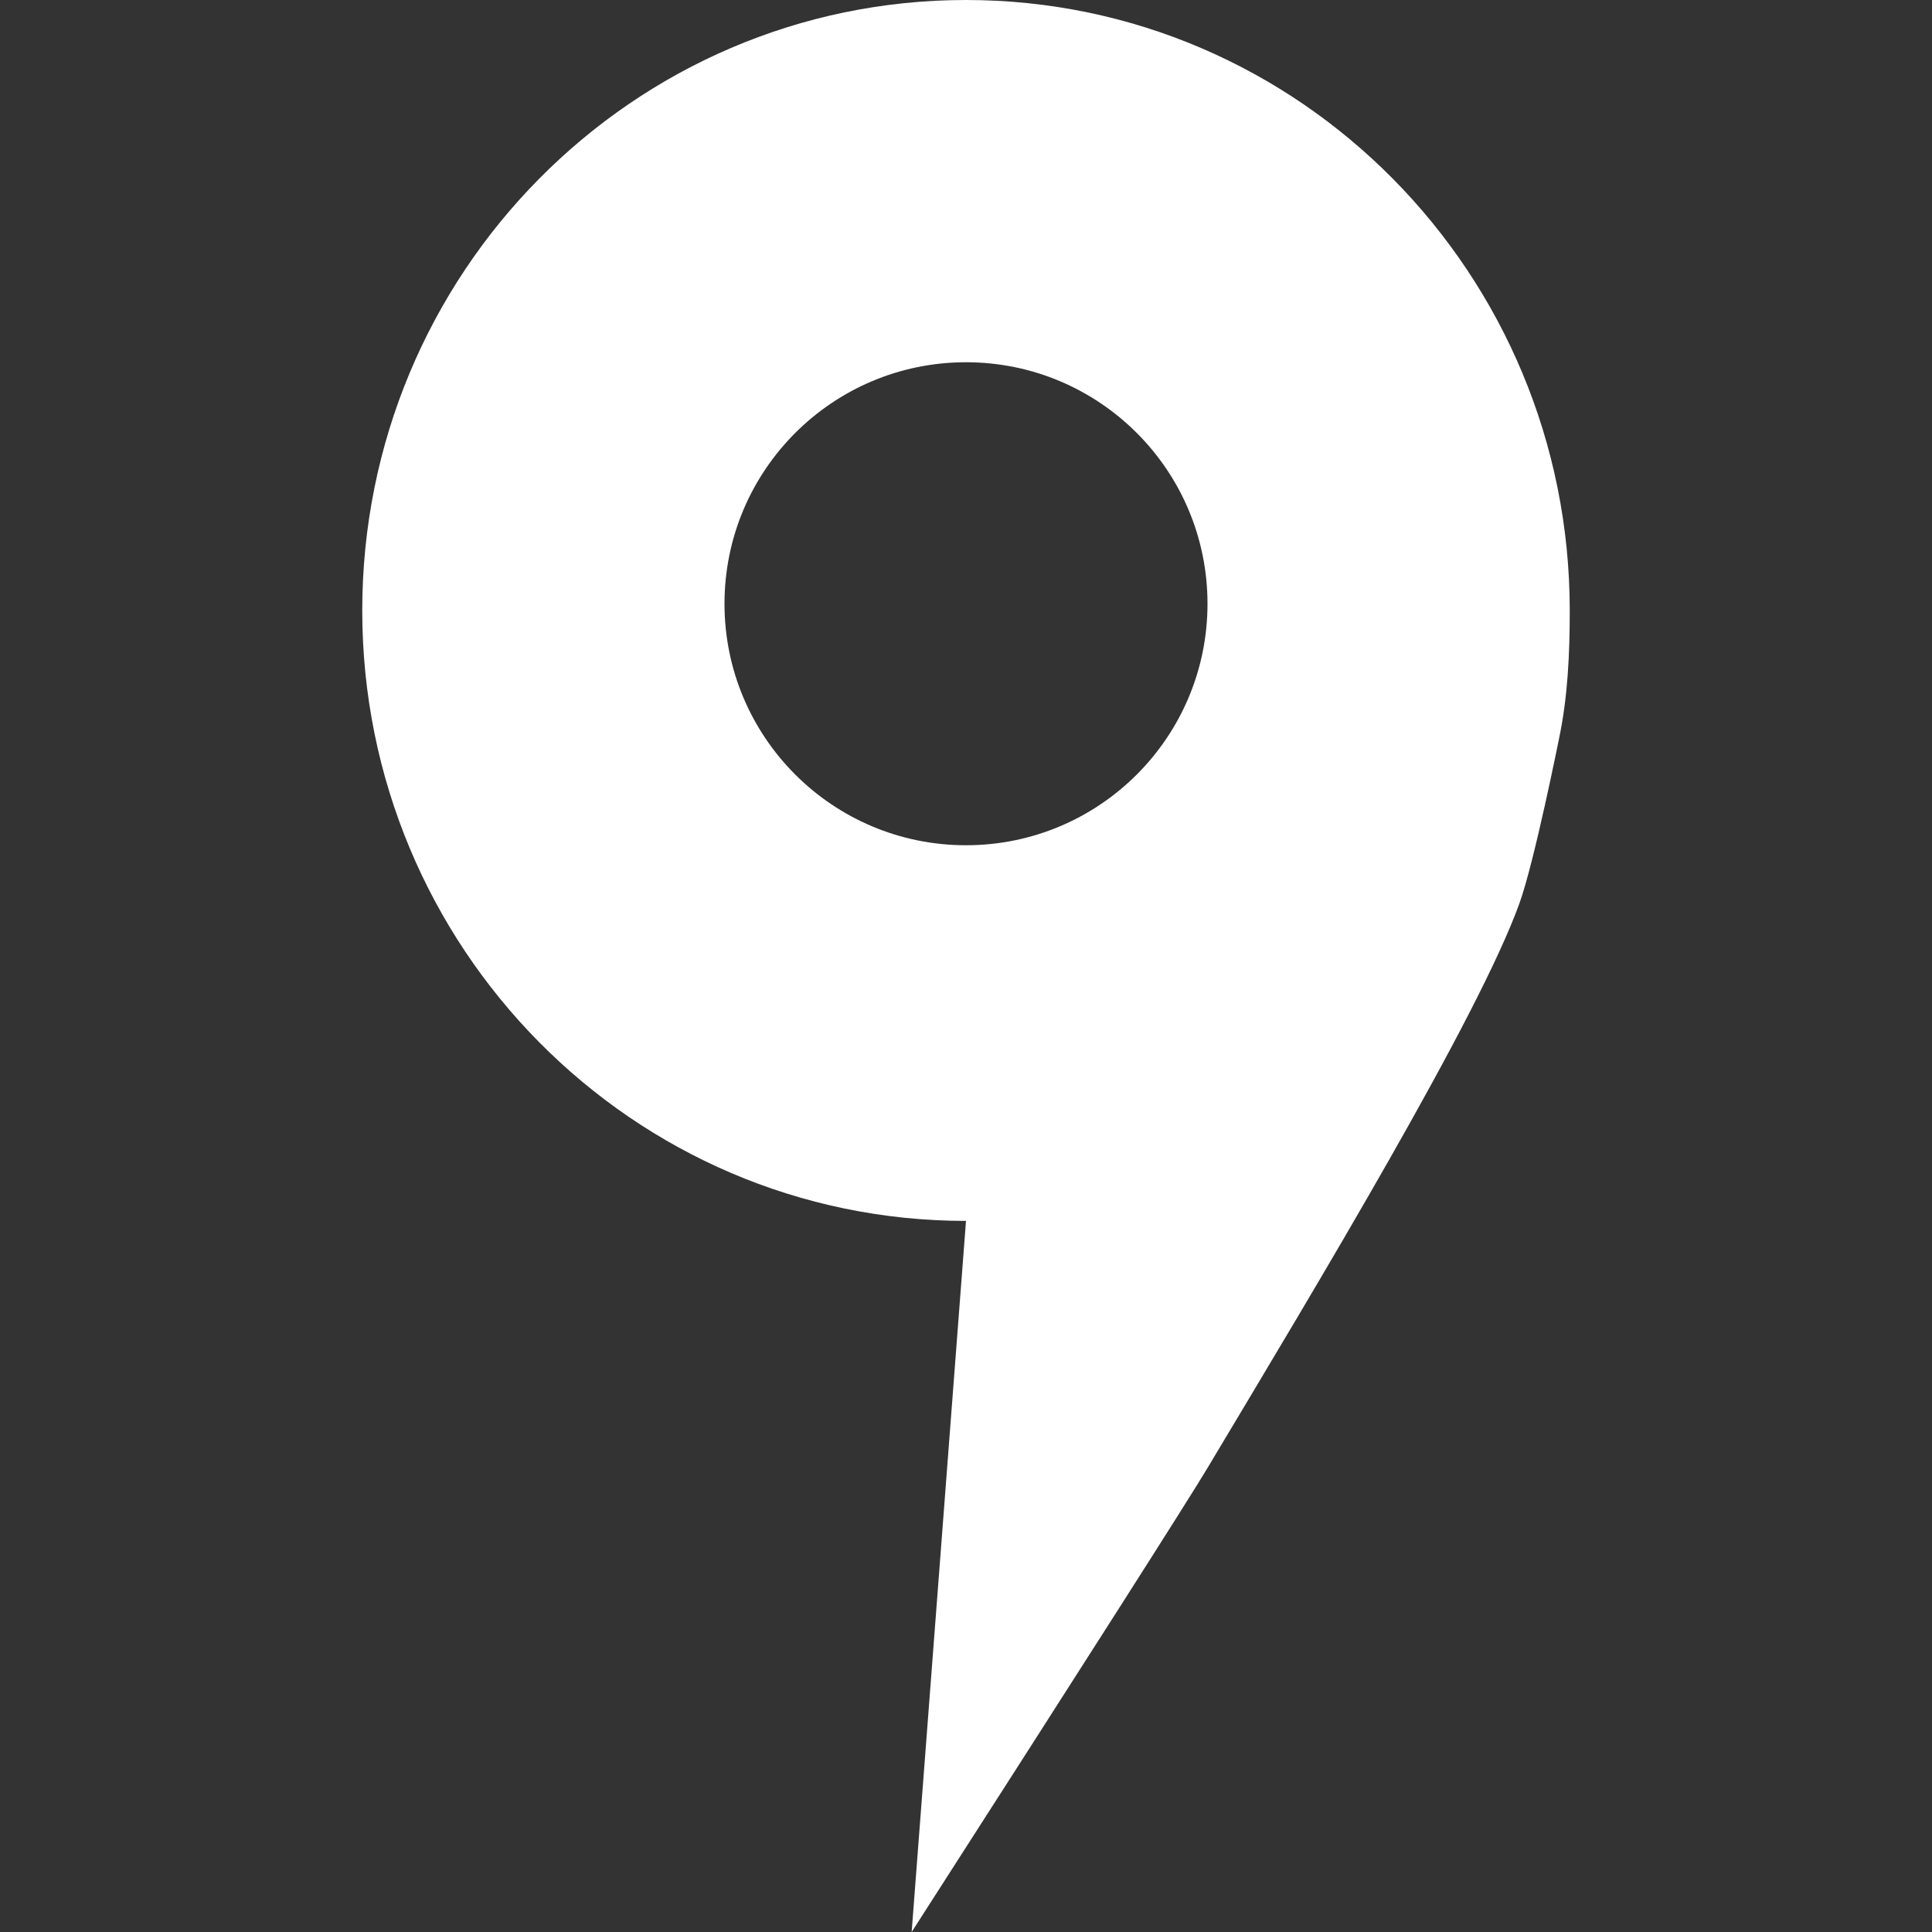<svg xmlns="http://www.w3.org/2000/svg" width="16" height="16" viewBox="0 0 16 16">
  <rect x="0" y="0" width="16" height="16" fill="#333333" stroke="none"/>
  <path fill="#FFF" fill-rule="evenodd" d="M3,5.056 C3,2.263 5.239,0 8,0 C10.761,0 13,2.263 13,5.056 C13,5.413 12.984,5.77 12.912,6.113 C12.912,6.113 12.708,7.134 12.584,7.479 C12.247,8.418 10.917,10.625 10,12.157 C9.838,12.428 9.021,13.709 7.55,16 L8,10.111 C5.239,10.111 3,7.848 3,5.056 Z M8,7 C9.105,7 10,6.105 10,5 C10,3.895 9.105,3 8,3 C6.895,3 6,3.895 6,5 C6,6.105 6.895,7 8,7 Z"/>
</svg>
